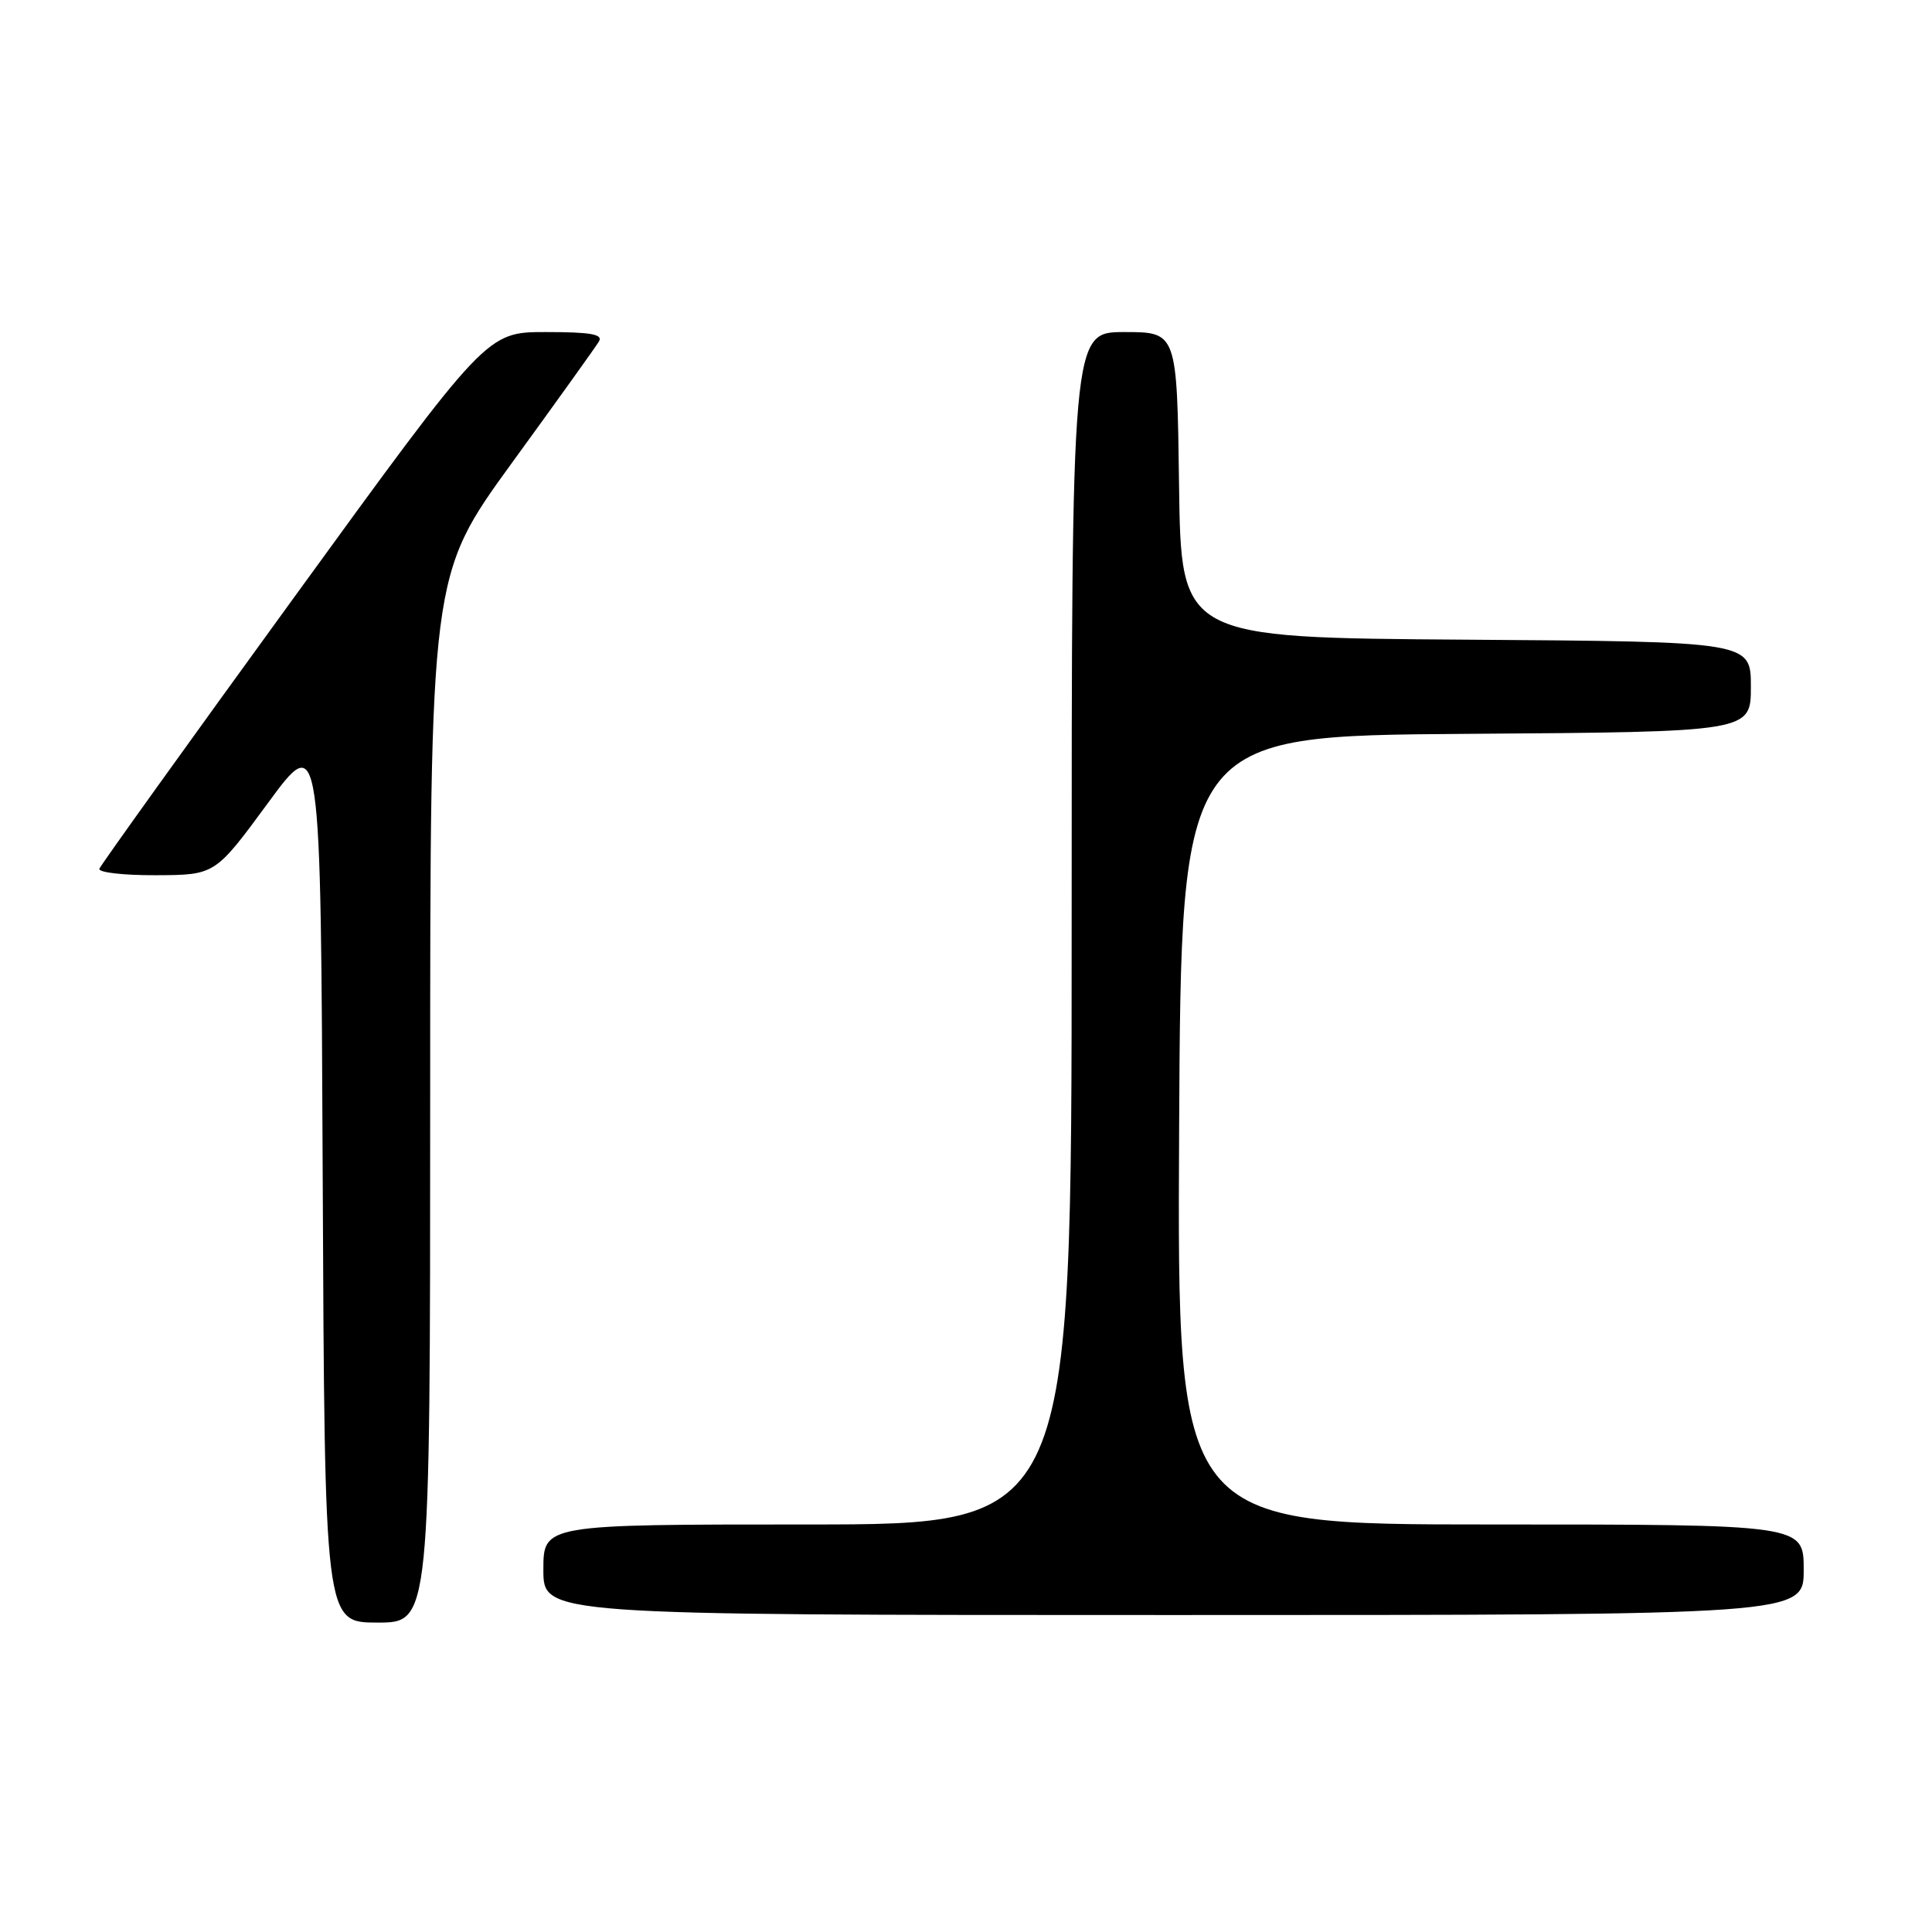 <?xml version="1.0" encoding="UTF-8" standalone="no"?>
<!DOCTYPE svg PUBLIC "-//W3C//DTD SVG 1.1//EN" "http://www.w3.org/Graphics/SVG/1.1/DTD/svg11.dtd" >
<svg xmlns="http://www.w3.org/2000/svg" xmlns:xlink="http://www.w3.org/1999/xlink" version="1.1" viewBox="0 0 256 256">
 <g >
 <path fill="currentColor"
d=" M 57.00 145.63 C 57.00 76.26 57.00 76.26 67.80 61.38 C 73.75 53.20 78.95 45.94 79.36 45.25 C 79.94 44.29 78.29 44.00 72.31 44.00 C 64.50 44.00 64.50 44.00 39.00 79.11 C 24.97 98.42 13.35 114.62 13.17 115.11 C 12.98 115.60 16.36 115.99 20.67 115.97 C 28.50 115.94 28.50 115.94 35.50 106.41 C 42.50 96.88 42.50 96.88 42.76 155.94 C 43.02 215.00 43.02 215.00 50.01 215.00 C 57.00 215.00 57.00 215.00 57.00 145.63 Z  M 239.00 208.00 C 239.00 202.00 239.00 202.00 197.49 202.00 C 155.98 202.00 155.98 202.00 156.24 149.75 C 156.50 97.50 156.50 97.50 194.25 97.24 C 232.00 96.98 232.00 96.98 232.00 91.00 C 232.00 85.02 232.00 85.02 194.25 84.76 C 156.50 84.50 156.50 84.50 156.23 64.25 C 155.96 44.00 155.96 44.00 148.98 44.00 C 142.00 44.00 142.00 44.00 142.00 123.00 C 142.00 202.00 142.00 202.00 107.00 202.00 C 72.00 202.00 72.00 202.00 72.00 208.00 C 72.00 214.00 72.00 214.00 155.50 214.00 C 239.00 214.00 239.00 214.00 239.00 208.00 Z "/>
</g>
</svg>